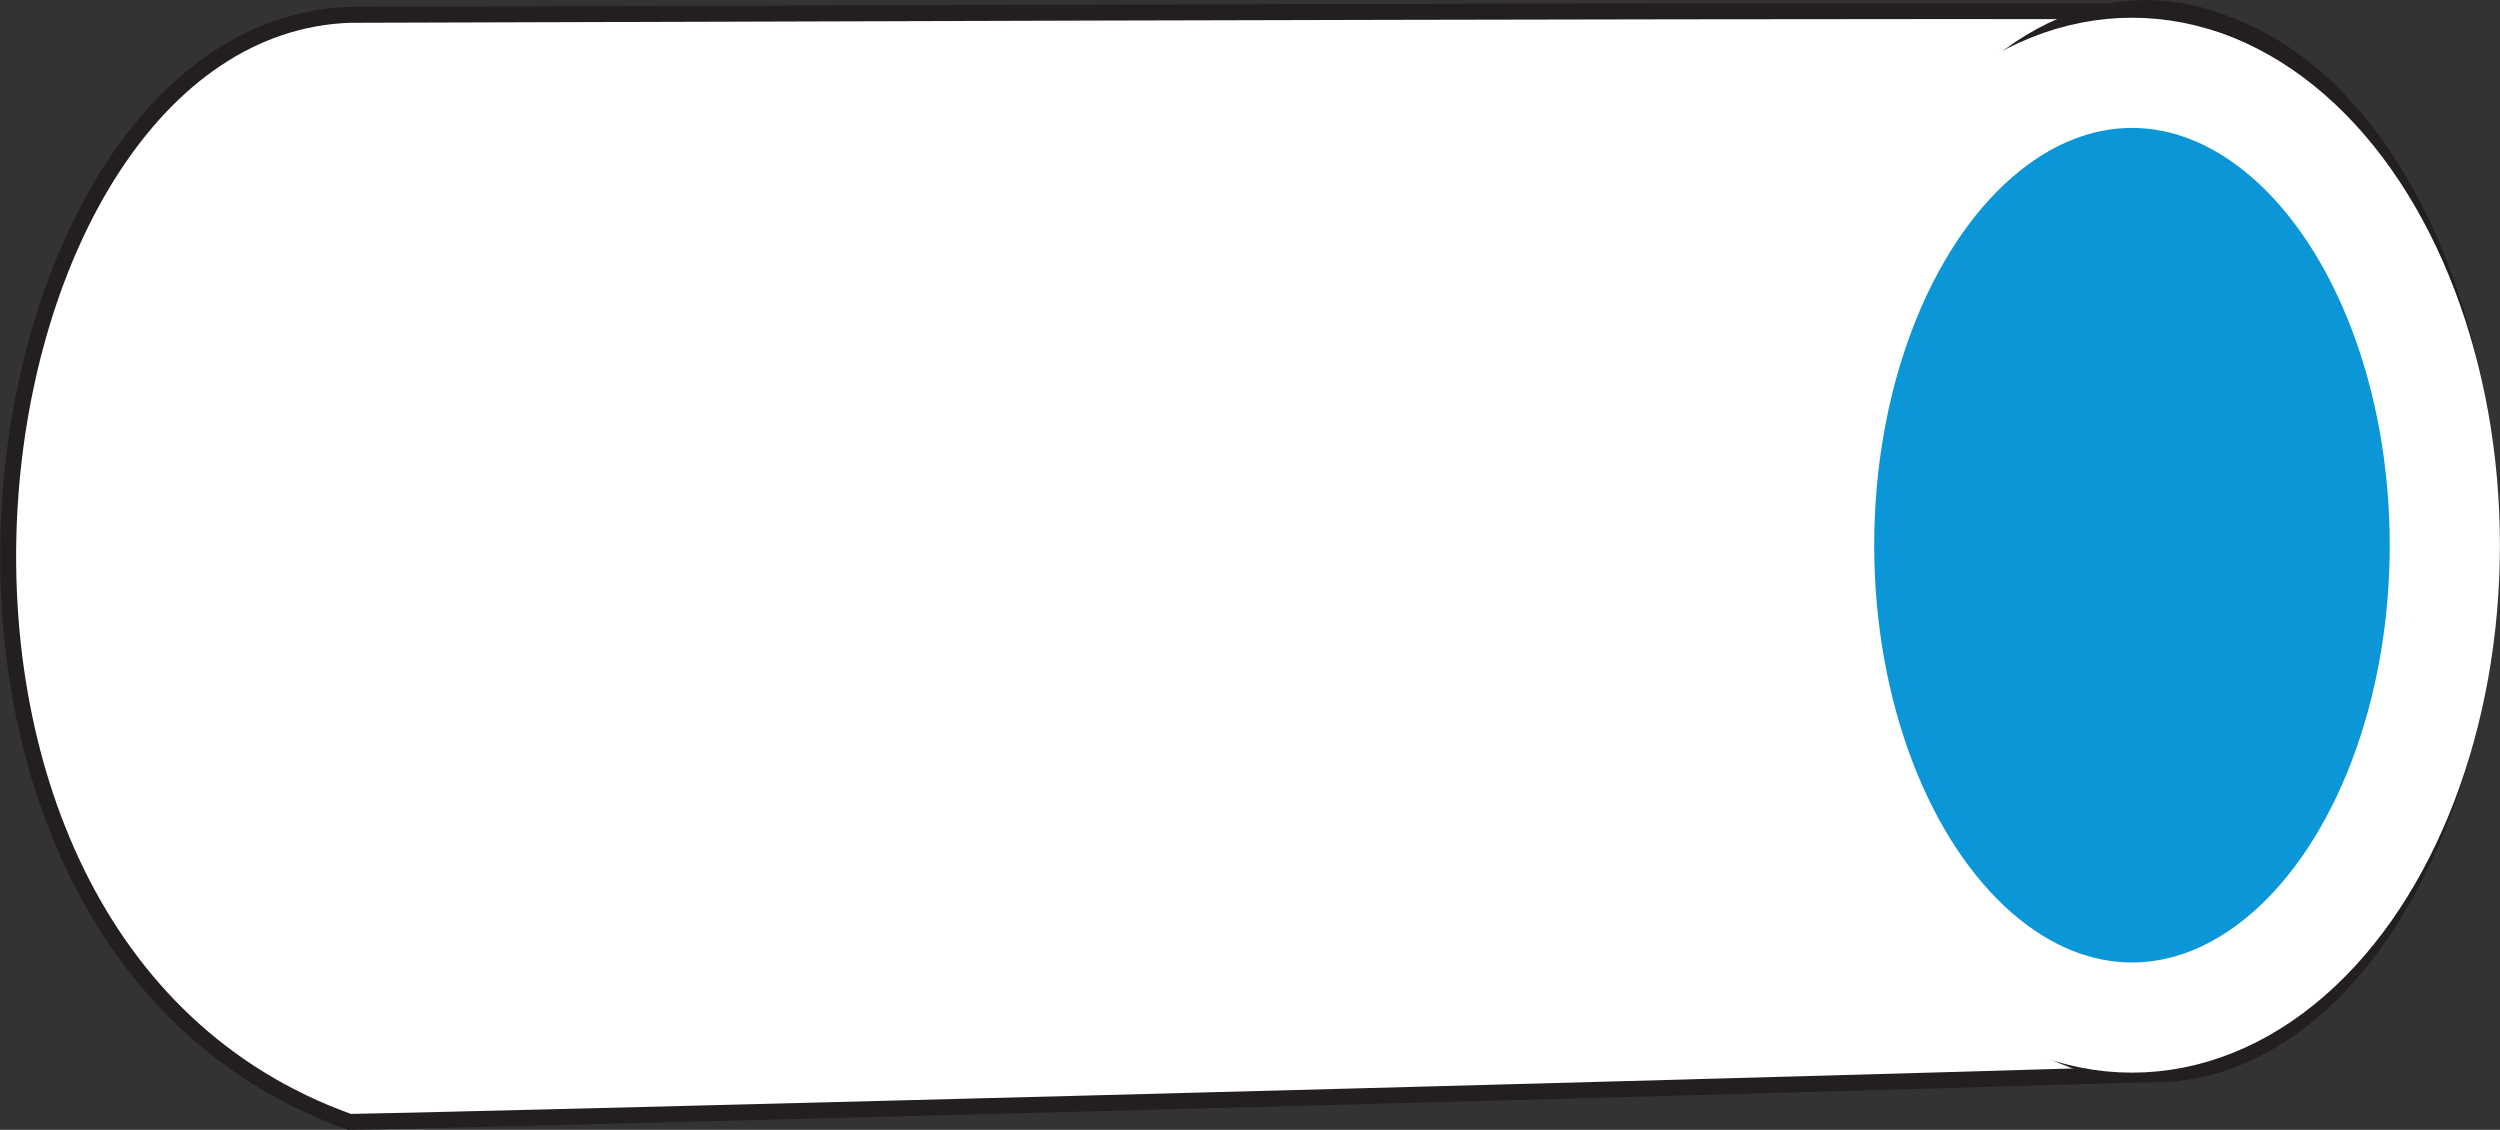 <?xml version="1.0" encoding="UTF-8"?>
<svg id="Layer_2" data-name="Layer 2" xmlns="http://www.w3.org/2000/svg" viewBox="0 0 133.21 60.2">
  <rect x="0" y="0" width="133.21" height="60.2" fill="#333333" stroke="none"/>
  <defs>
    <style>
      .cls-1 {
        fill: none;
        stroke-width: .97px;
      }

      .cls-1, .cls-2, .cls-3 {
        stroke: #231f20;
      }

      .cls-1, .cls-2, .cls-3, .cls-4 {
        stroke-miterlimit: 10;
      }

      .cls-2 {
        stroke-width: .87px;
      }

      .cls-2, .cls-3 {
        fill: #fff;
      }

      .cls-3 {
        stroke-width: .85px;
      }

      .cls-4 {
        fill: #0b97d7;
        stroke: #fff;
        stroke-width: 5.87px;
      }
    </style>
  </defs>
  <g id="Design">
    <g>
      <path class="cls-3" d="M115.7.6c-27.31-.06-93.97.19-97.07.19-20.79.75-27.5,49.17,0,58.99,2.02,0,68.67-1.71,97.07-2.58"/>
      <ellipse class="cls-2" cx="114.35" cy="28.81" rx="17.57" ry="28.37"/>
      <ellipse class="cls-1" cx="114.76" cy="28.94" rx="17.83" ry="28.25"/>
      <ellipse class="cls-4" cx="113.6" cy="29.05" rx="16.67" ry="25.17"/>
    </g>
  </g>
</svg>